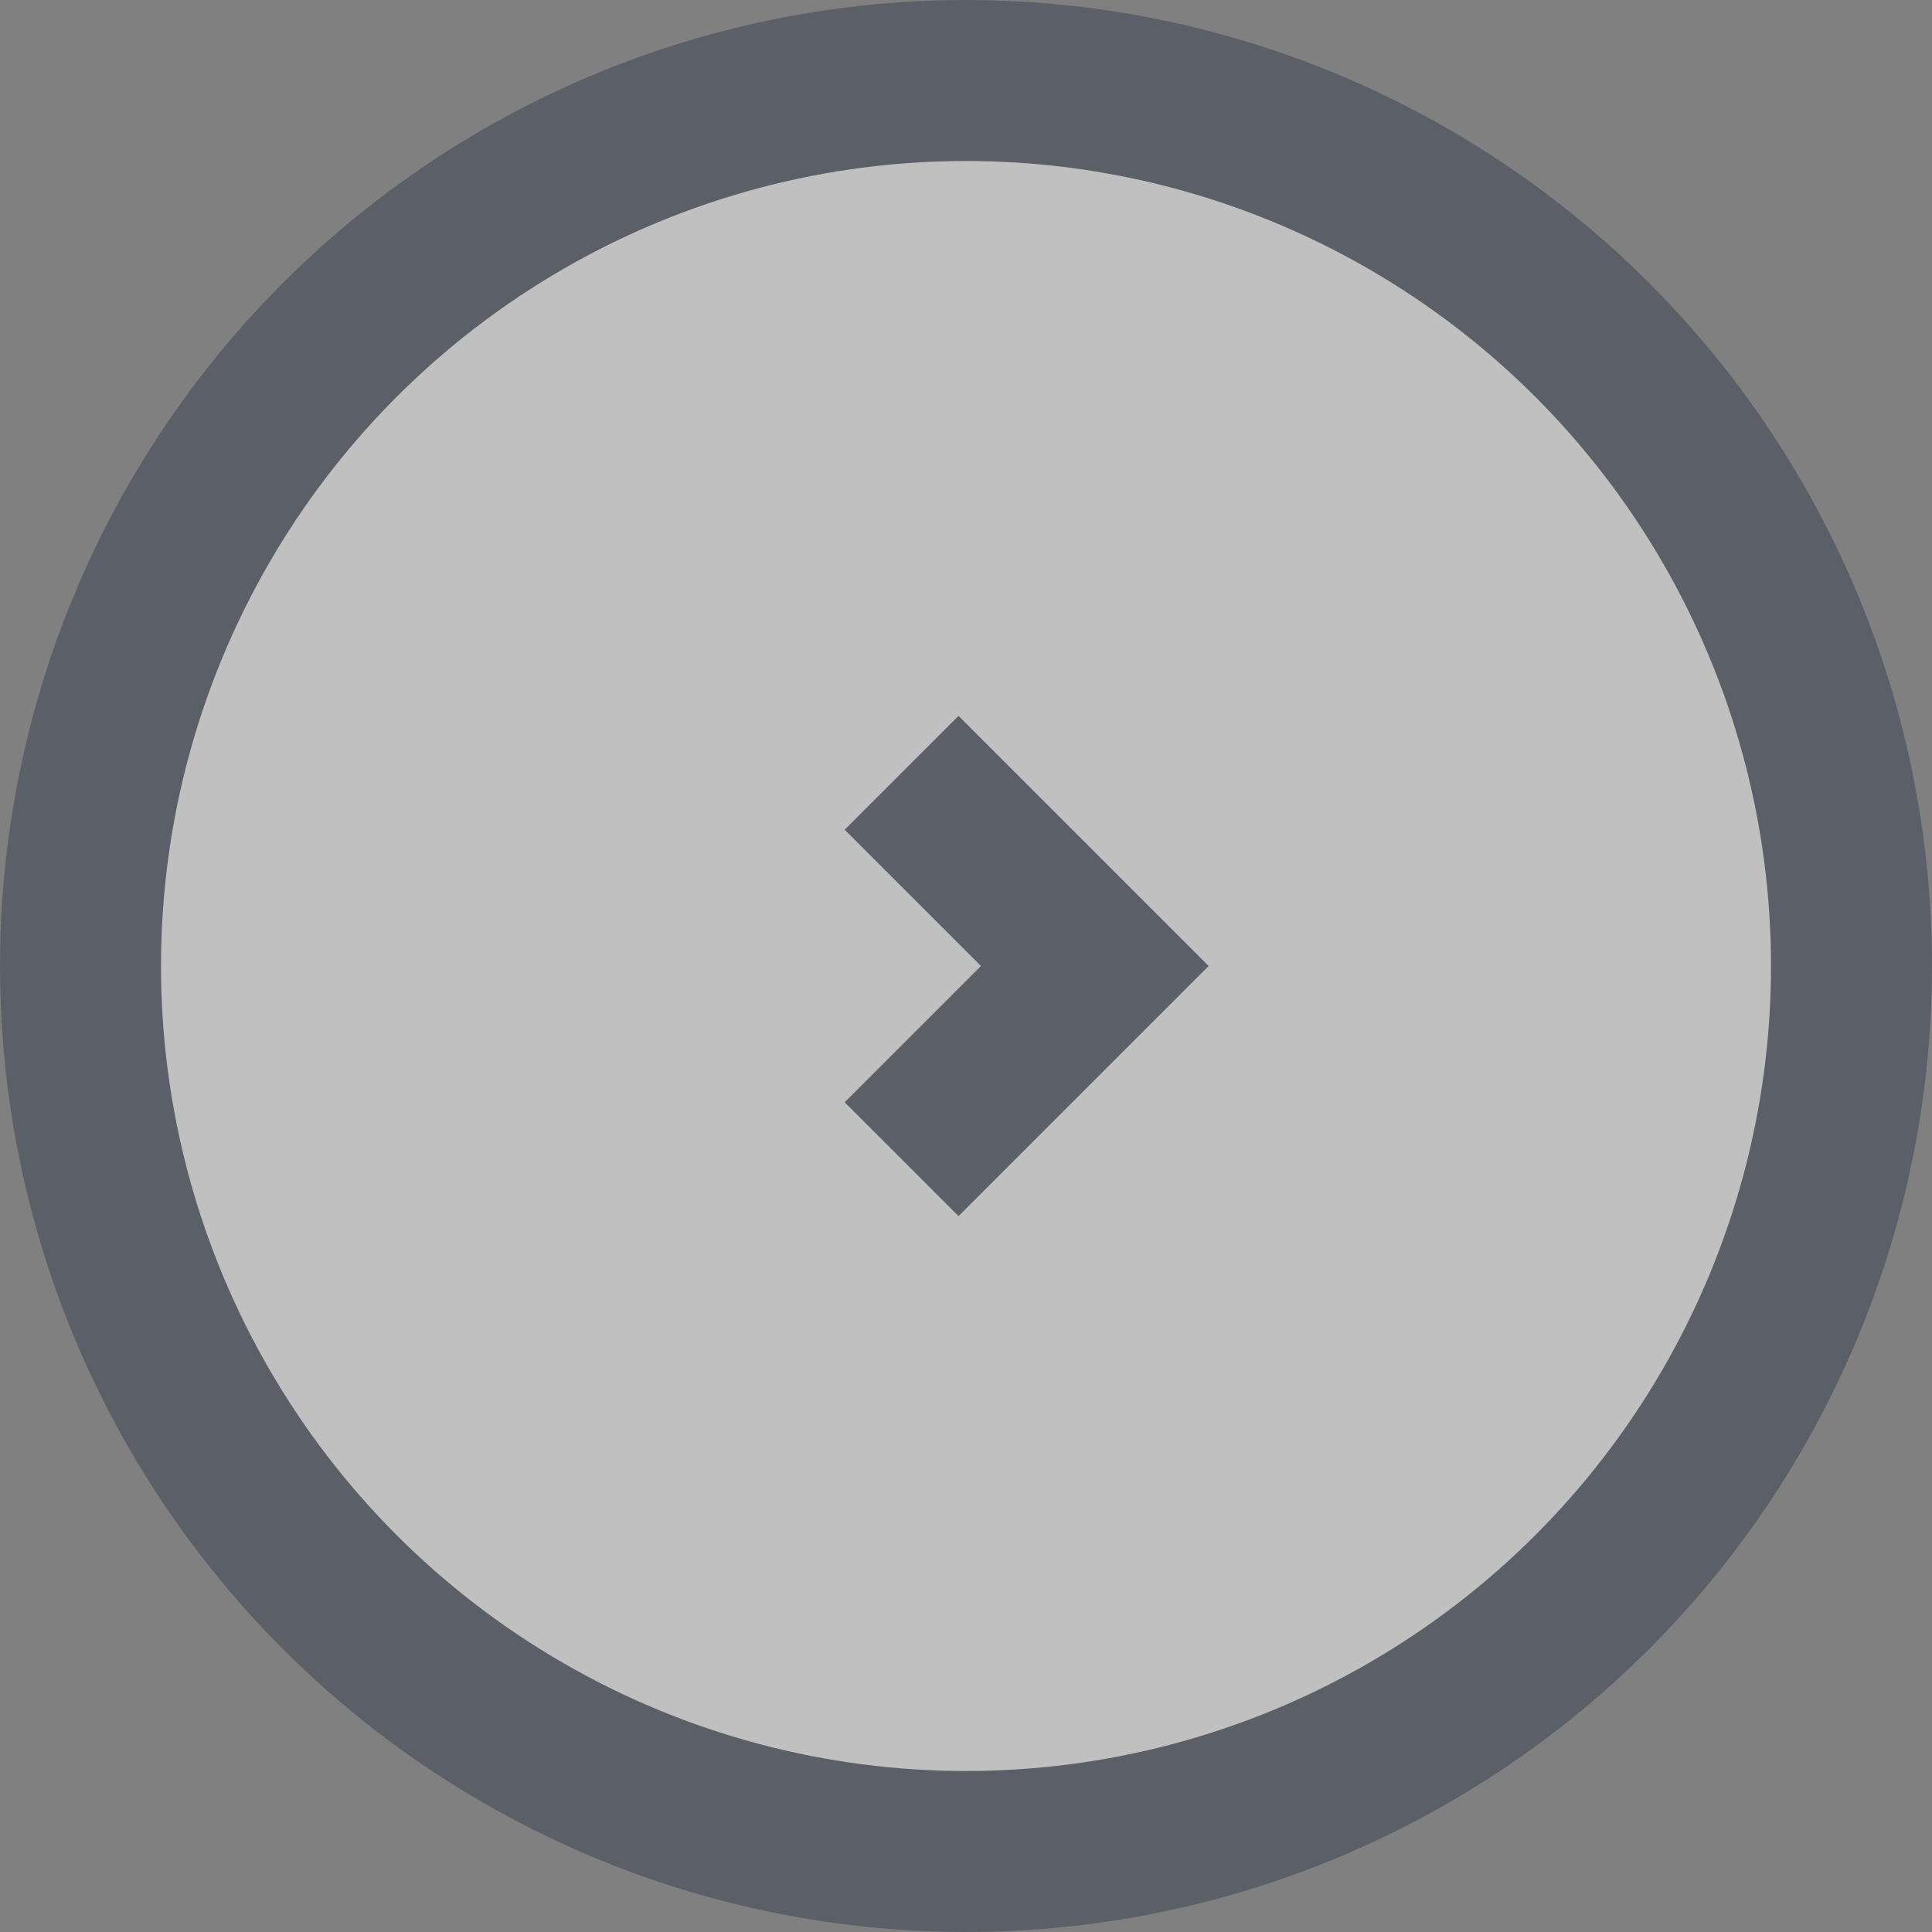 <svg width="24" height="24" viewBox="0 0 24 24" fill="white" xmlns="http://www.w3.org/2000/svg">
<rect x="0" y="0" width="24" height="24" fill="#808080" stroke="none"/>
<g opacity="0.5">
<circle cx="12" cy="12" r="11" fill="white" stroke="#363E4E" stroke-width="2"/>
<path d="M11.2 14.4L13.6 12L11.2 9.6" stroke="#363E4E" stroke-width="2"/>
</g>
</svg>
